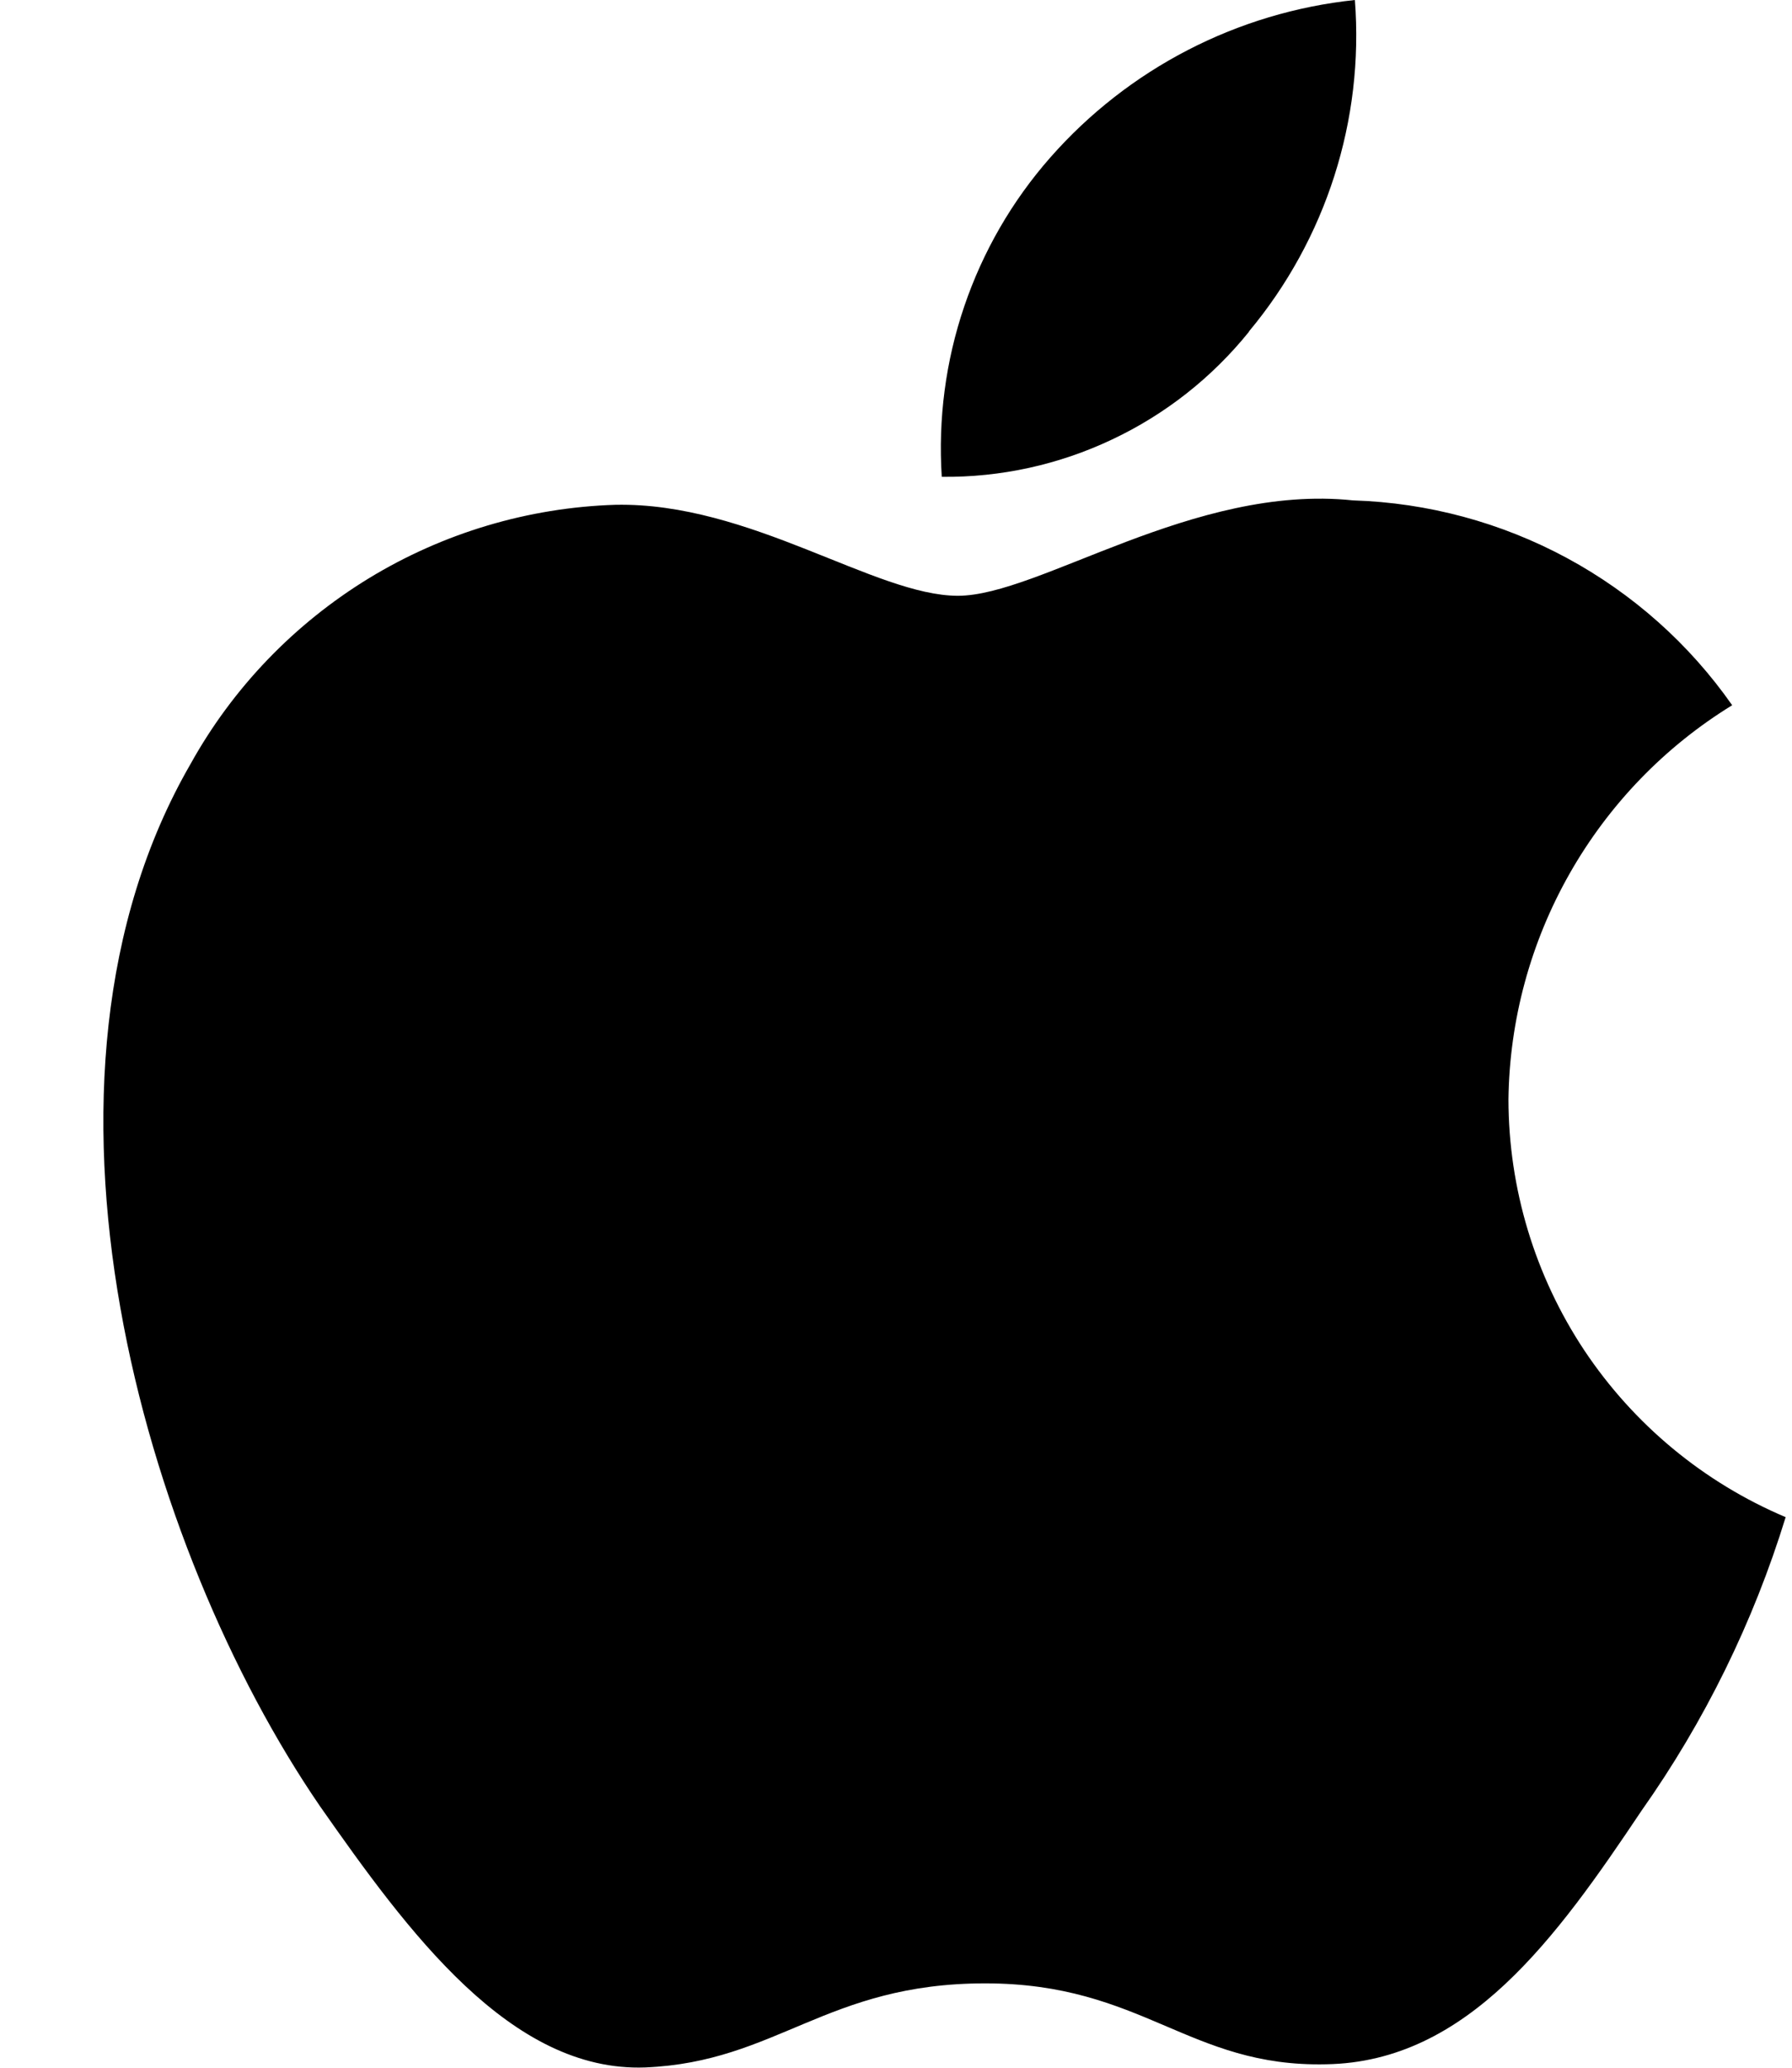 <svg width="13" height="15" viewBox="0 0 13 15" fill="none" xmlns="http://www.w3.org/2000/svg">
<path d="M10.943 7.976C10.95 7.401 11.103 6.837 11.387 6.337C11.671 5.837 12.076 5.417 12.566 5.116C12.255 4.671 11.844 4.306 11.367 4.048C10.889 3.79 10.358 3.647 9.816 3.63C8.66 3.508 7.539 4.322 6.949 4.322C6.349 4.322 5.441 3.642 4.464 3.662C3.832 3.682 3.216 3.866 2.676 4.195C2.136 4.525 1.69 4.988 1.383 5.541C0.05 7.847 1.044 11.237 2.32 13.101C2.959 14.014 3.705 15.034 4.681 14.998C5.637 14.958 5.994 14.388 7.147 14.388C8.29 14.388 8.624 14.998 9.621 14.975C10.646 14.958 11.291 14.058 11.908 13.136C12.367 12.486 12.72 11.767 12.954 11.006C12.358 10.754 11.85 10.332 11.492 9.794C11.135 9.255 10.944 8.623 10.943 7.976ZM9.06 2.405C9.62 1.734 9.896 0.871 9.829 0C8.975 0.09 8.186 0.498 7.619 1.143C7.342 1.458 7.13 1.825 6.995 2.223C6.86 2.62 6.805 3.04 6.832 3.459C7.259 3.464 7.682 3.371 8.068 3.188C8.454 3.006 8.794 2.738 9.062 2.405H9.06Z" fill="black"/>
</svg>
